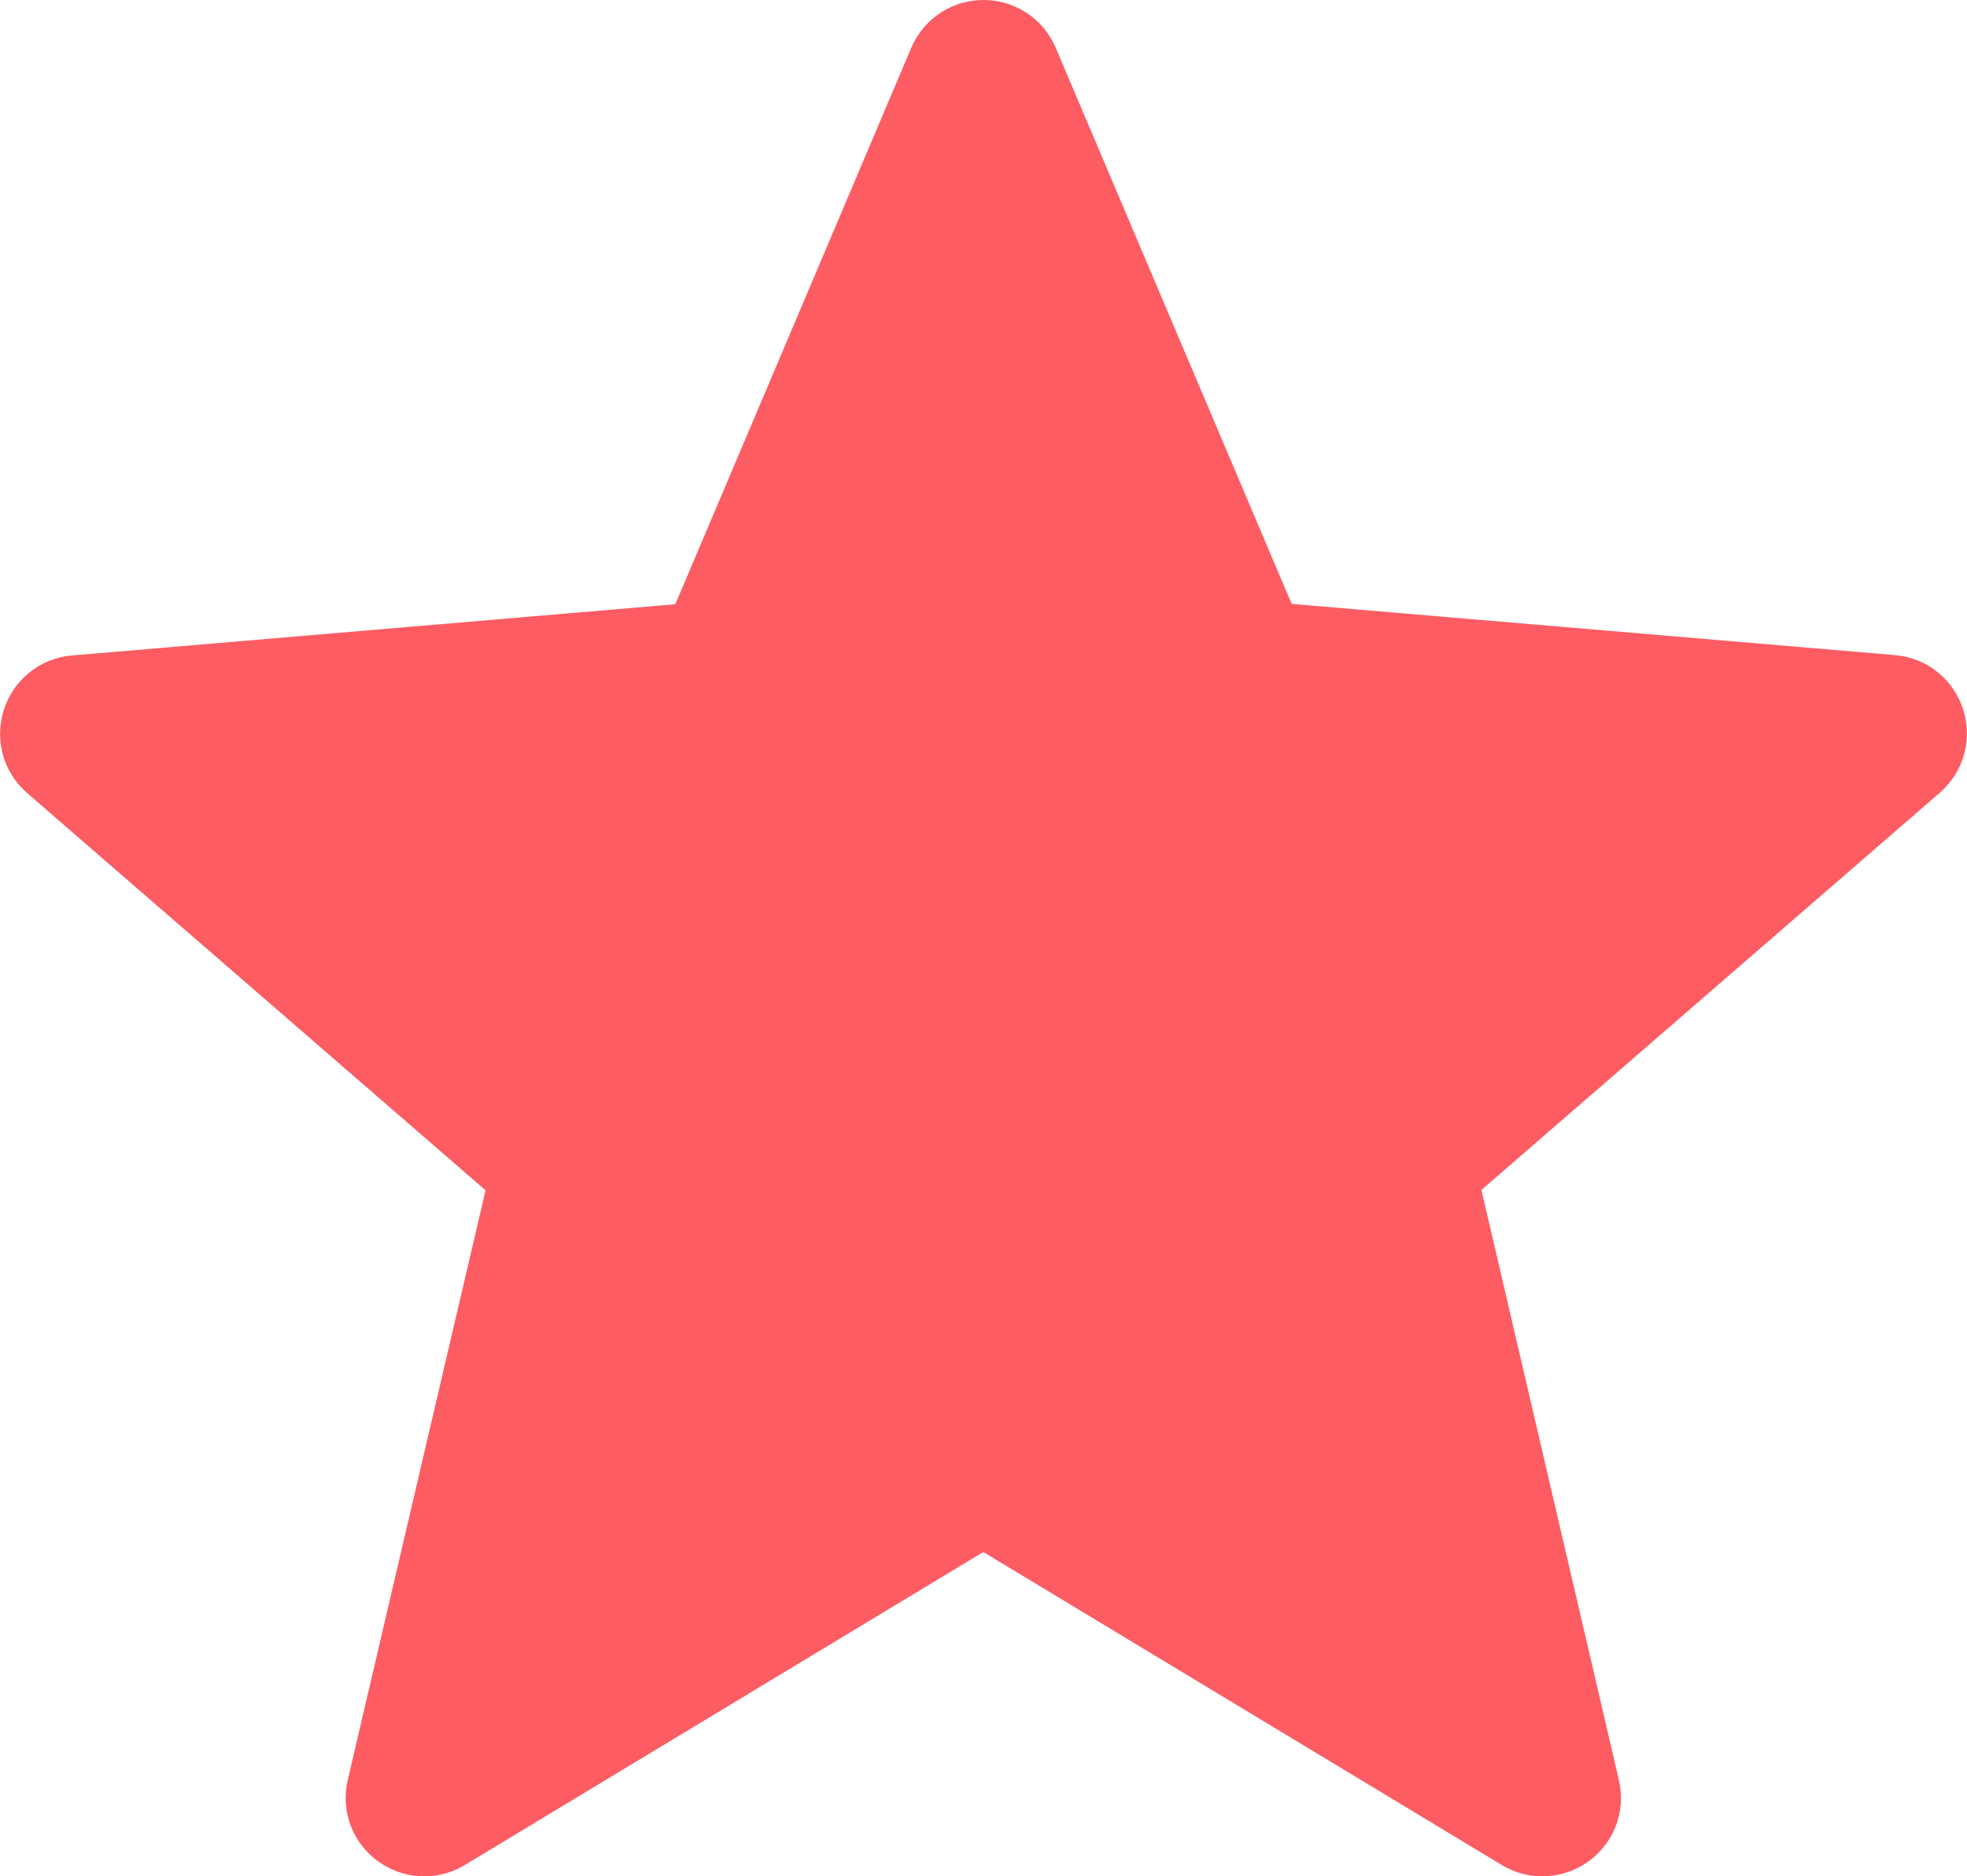 <?xml version="1.0" encoding="utf-8"?>
<!-- Generator: Adobe Illustrator 25.2.0, SVG Export Plug-In . SVG Version: 6.00 Build 0)  -->
<svg version="1.1" xmlns="http://www.w3.org/2000/svg" xmlns:xlink="http://www.w3.org/1999/xlink" x="0px" y="0px"
	 viewBox="0 0 534.4 509.7" style="enable-background:new 0 0 534.4 509.7;" xml:space="preserve">
<style type="text/css">
	.st0{fill:#FD5C63;stroke:#FD5C63;stroke-width:29;stroke-miterlimit:10;}
</style>
<g id="Слой_2">
</g>
<g id="Capa_1">
	<g>
		<path class="st0" d="M270.7,406.8l144.8,87.4c5.2,3.1,11.6-1.5,10.2-7.4L387.3,322c-0.6-2.5,0.3-5.1,2.2-6.7l128-110.9
			c4.6-4,2.1-11.5-3.9-12l-168.5-14.3c-2.5-0.2-4.7-1.8-5.7-4.1L273.5,18.7c-2.4-5.6-10.2-5.6-12.6,0L195,174.1
			c-1,2.3-3.2,3.9-5.7,4.1L20.8,192.5c-6,0.5-8.5,8-3.9,12l128,110.9c1.9,1.7,2.8,4.3,2.2,6.7l-38.5,164.7c-1.4,5.9,5,10.5,10.2,7.4
			l144.8-87.4C265.8,405.5,268.5,405.5,270.7,406.8z"/>
	</g>
</g>
</svg>
